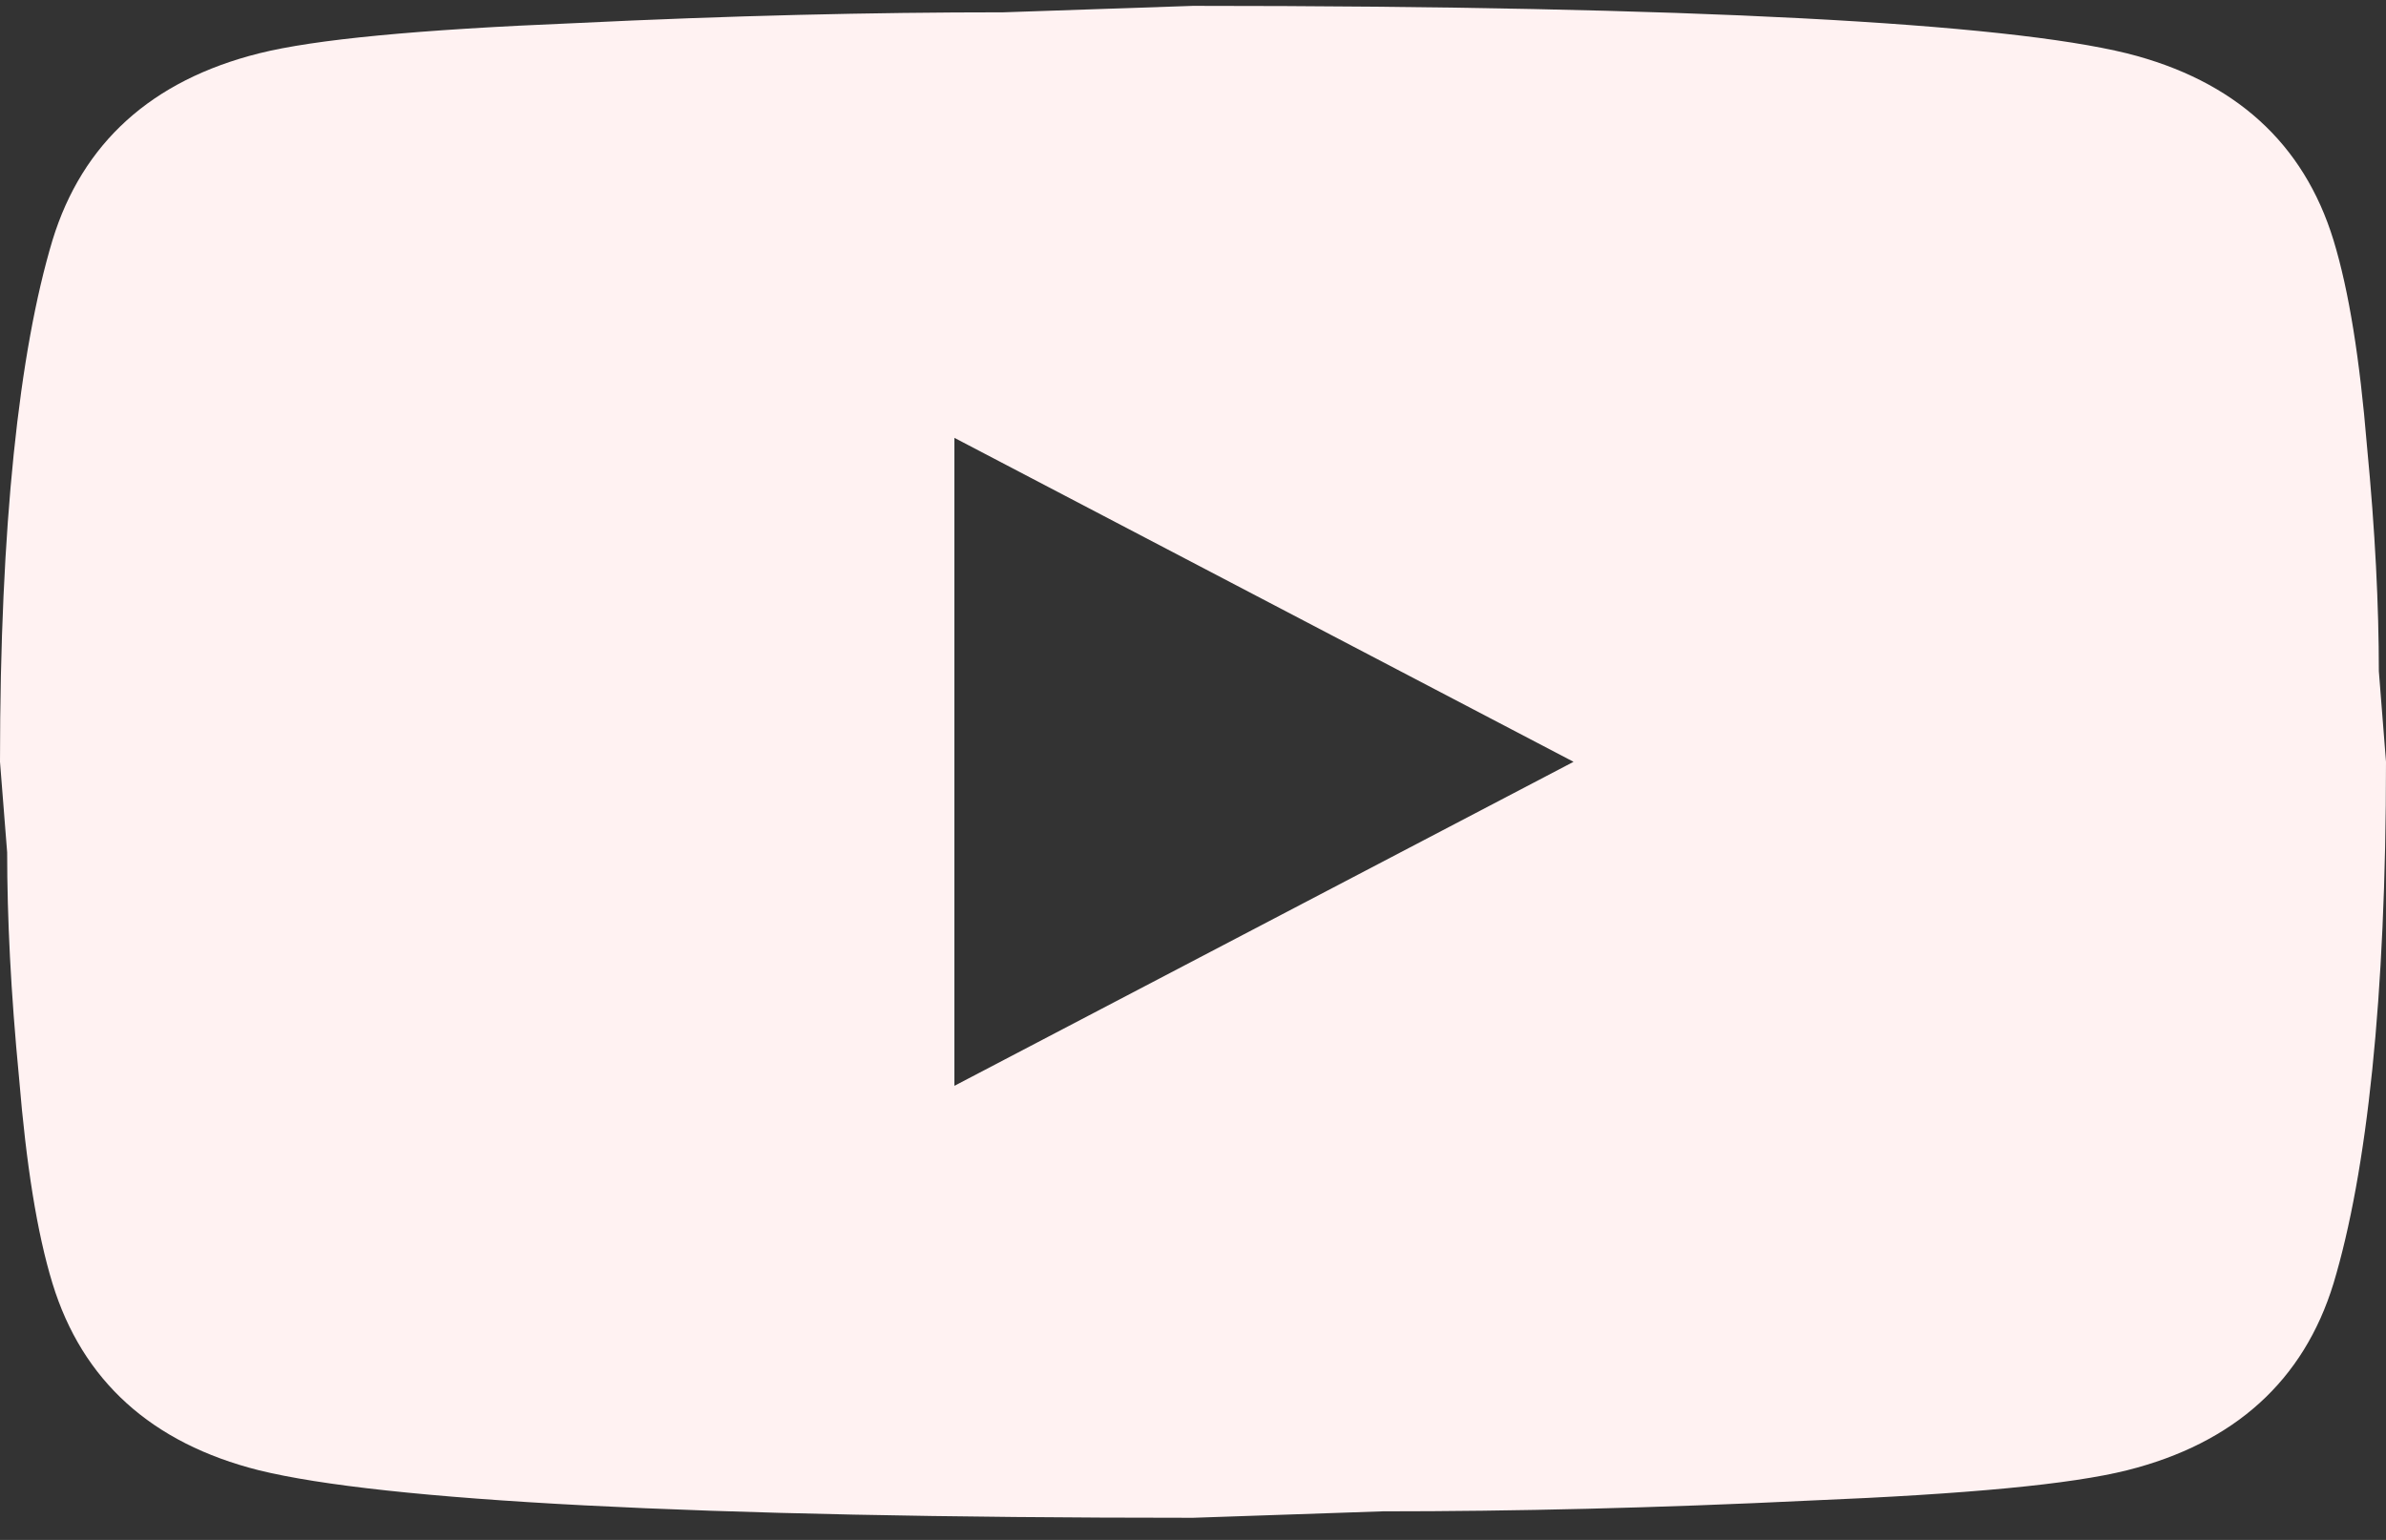 <svg width="79" height="51" viewBox="0 0 79 51" fill="none" xmlns="http://www.w3.org/2000/svg">
<rect x="0" y="0" width="79" height="51" fill="#333333" stroke="none"/>
<path d="M31.6 35.961L52.1 25.23L31.6 14.501V35.961ZM77.262 7.955C77.775 9.636 78.131 11.889 78.368 14.751C78.644 17.612 78.763 20.08 78.763 22.226L79 25.23C79 33.063 78.368 38.822 77.262 42.506C76.275 45.725 73.984 47.799 70.428 48.693C68.572 49.158 65.175 49.48 59.961 49.695C54.826 49.945 50.126 50.053 45.781 50.053L39.5 50.267C22.95 50.267 12.64 49.695 8.572 48.693C5.016 47.799 2.725 45.725 1.738 42.506C1.224 40.825 0.869 38.572 0.632 35.71C0.355 32.849 0.237 30.381 0.237 28.235L0 25.23C0 17.398 0.632 11.639 1.738 7.955C2.725 4.736 5.016 2.662 8.572 1.768C10.428 1.303 13.825 0.981 19.039 0.766C24.174 0.516 28.875 0.408 33.219 0.408L39.5 0.194C56.05 0.194 66.36 0.766 70.428 1.768C73.984 2.662 76.275 4.736 77.262 7.955Z" fill="#FFF2F2"/>
</svg>
